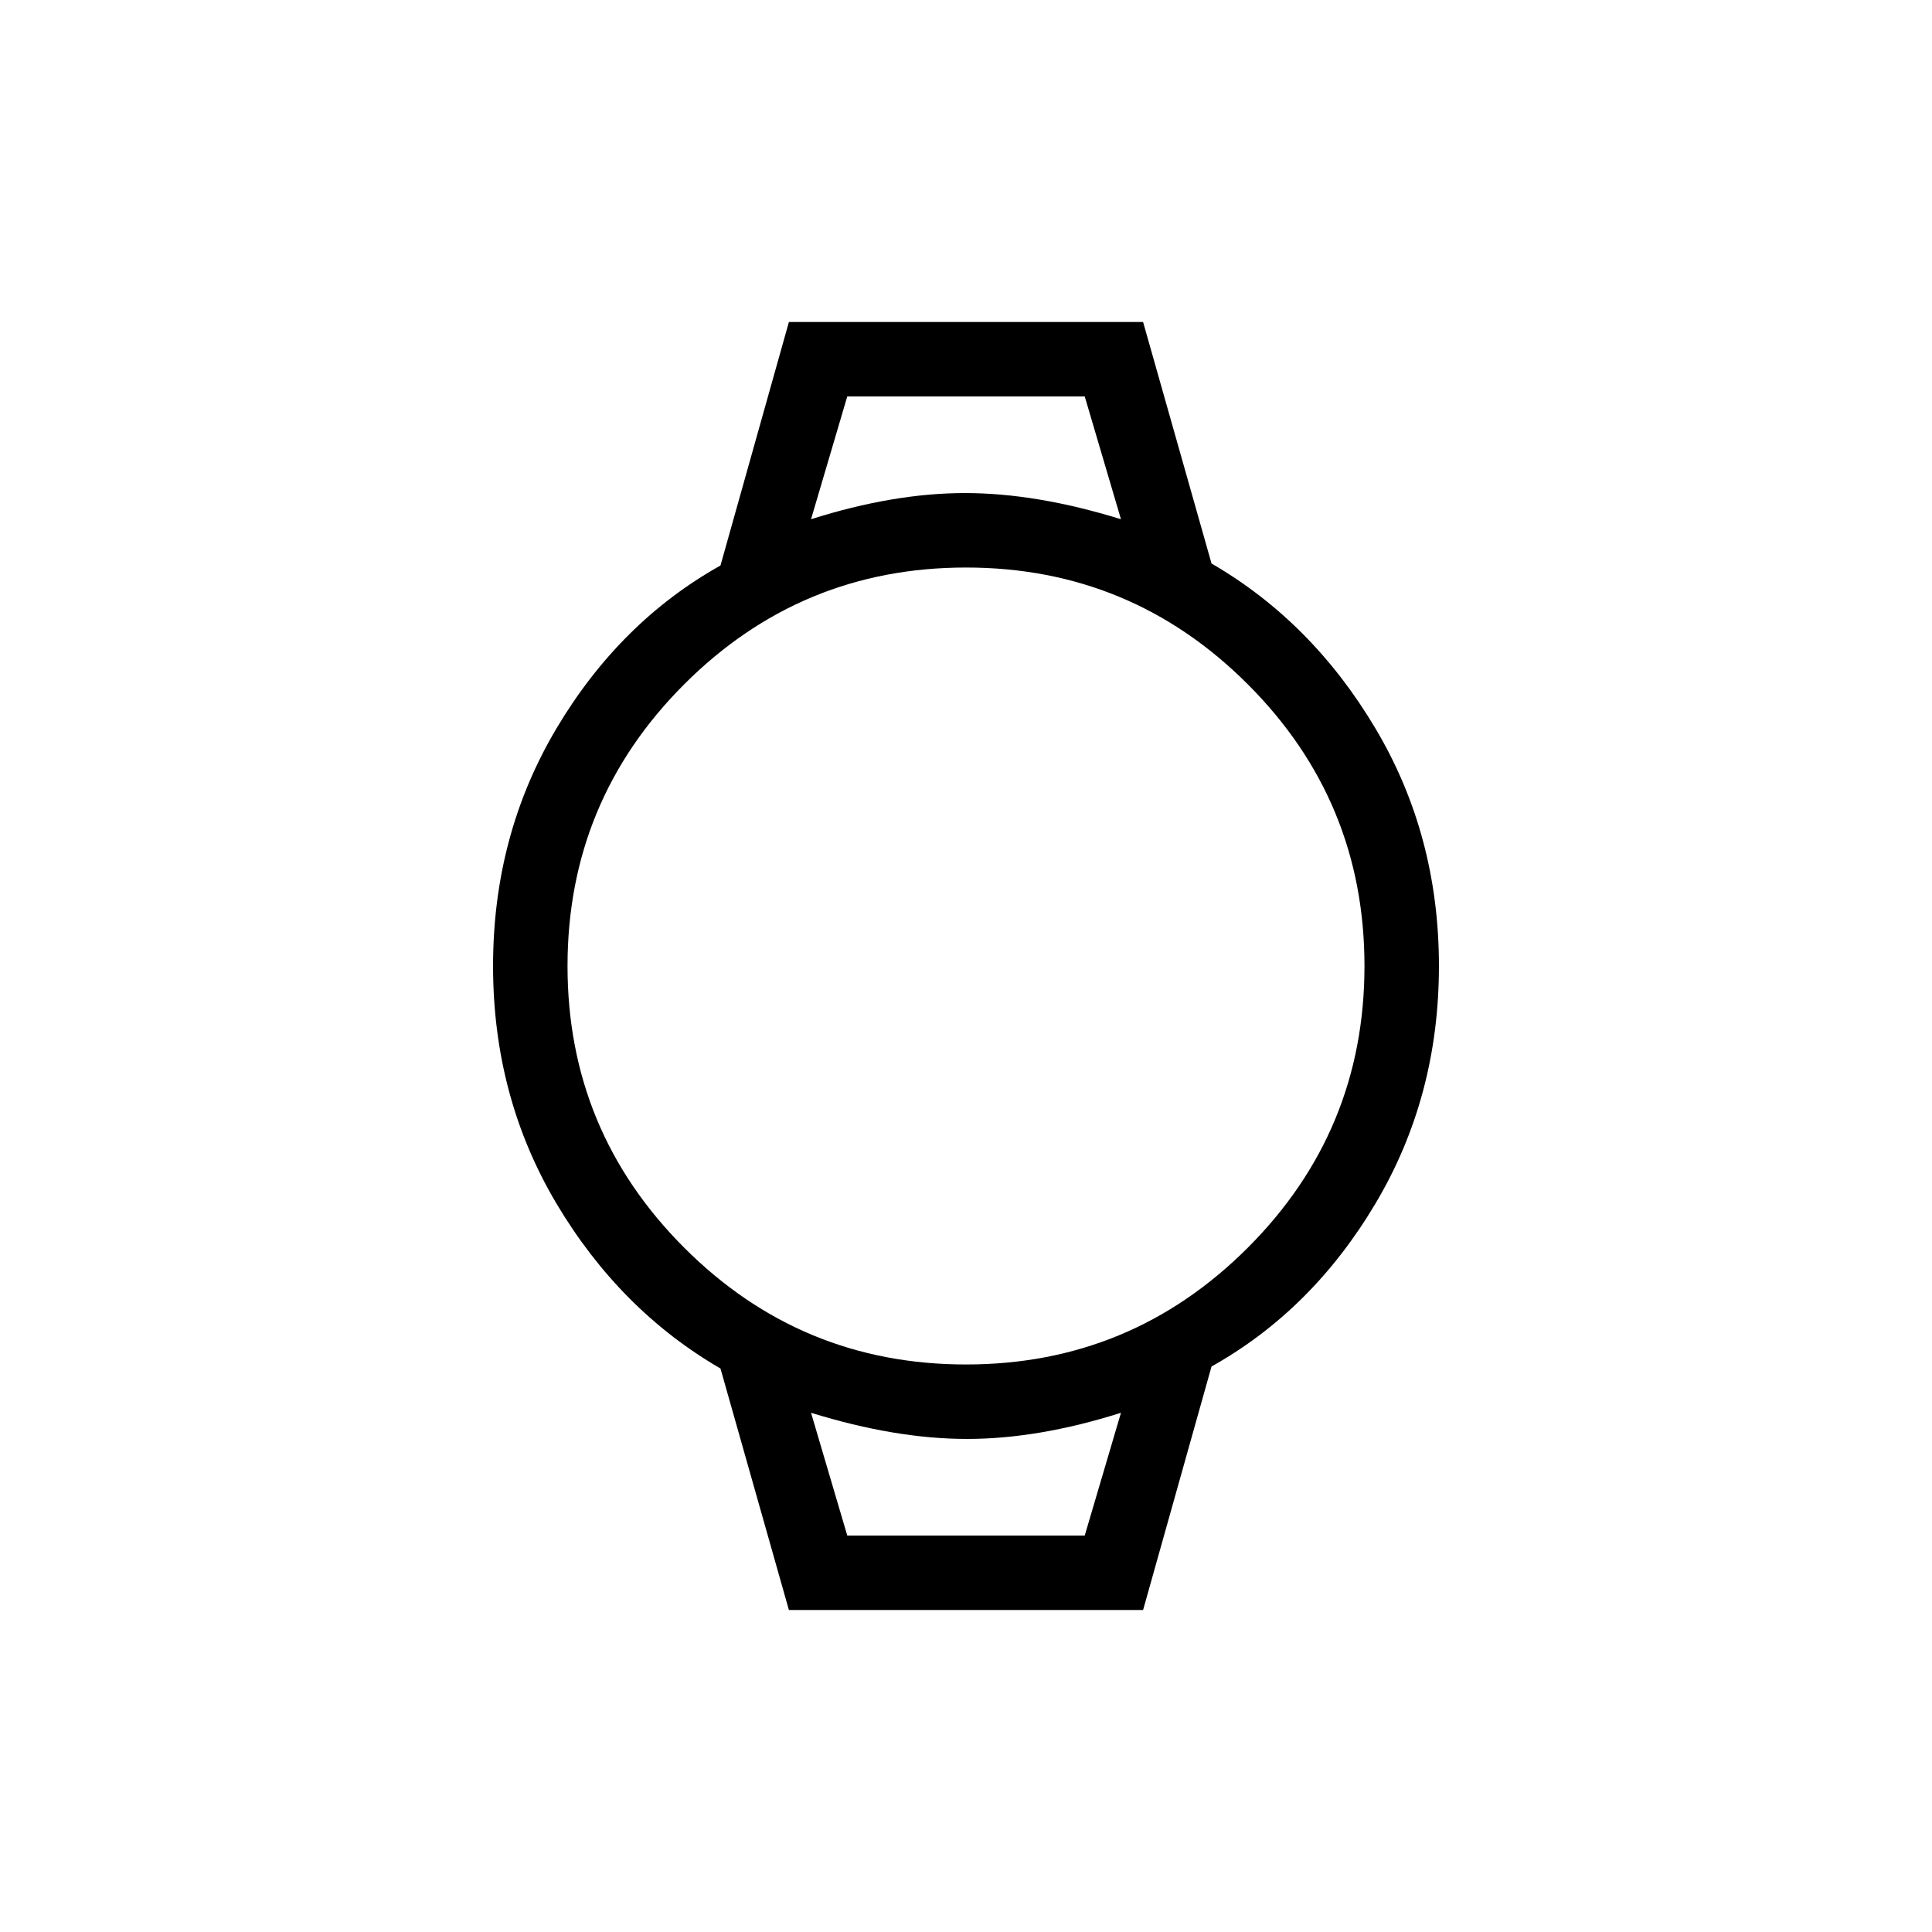 <svg xmlns="http://www.w3.org/2000/svg" height="24" width="24"><path d="m9.8 20-.85-3q-1.25-.725-2.038-2.05-.787-1.325-.787-2.95 0-1.625.787-2.95Q7.7 7.725 8.95 7.025L9.8 4h4.4l.85 3q1.25.725 2.037 2.05.788 1.325.788 2.95 0 1.625-.788 2.95-.787 1.325-2.037 2.025L14.2 20Zm2.2-3.05q2.05 0 3.5-1.45 1.45-1.45 1.45-3.5T15.5 8.5Q14.05 7.05 12 7.05T8.5 8.5Q7.05 9.95 7.05 12t1.45 3.5q1.45 1.45 3.5 1.45Zm-1.925-10.5q1.025-.325 1.913-.325.887 0 1.937.325l-.45-1.525h-2.95Zm.45 12.625h2.95l.45-1.525q-1.025.325-1.913.325-.887 0-1.937-.325Zm-.45-14.15H13.925h-3.85Zm.45 14.15h-.45 3.85-.45Z"/></svg>